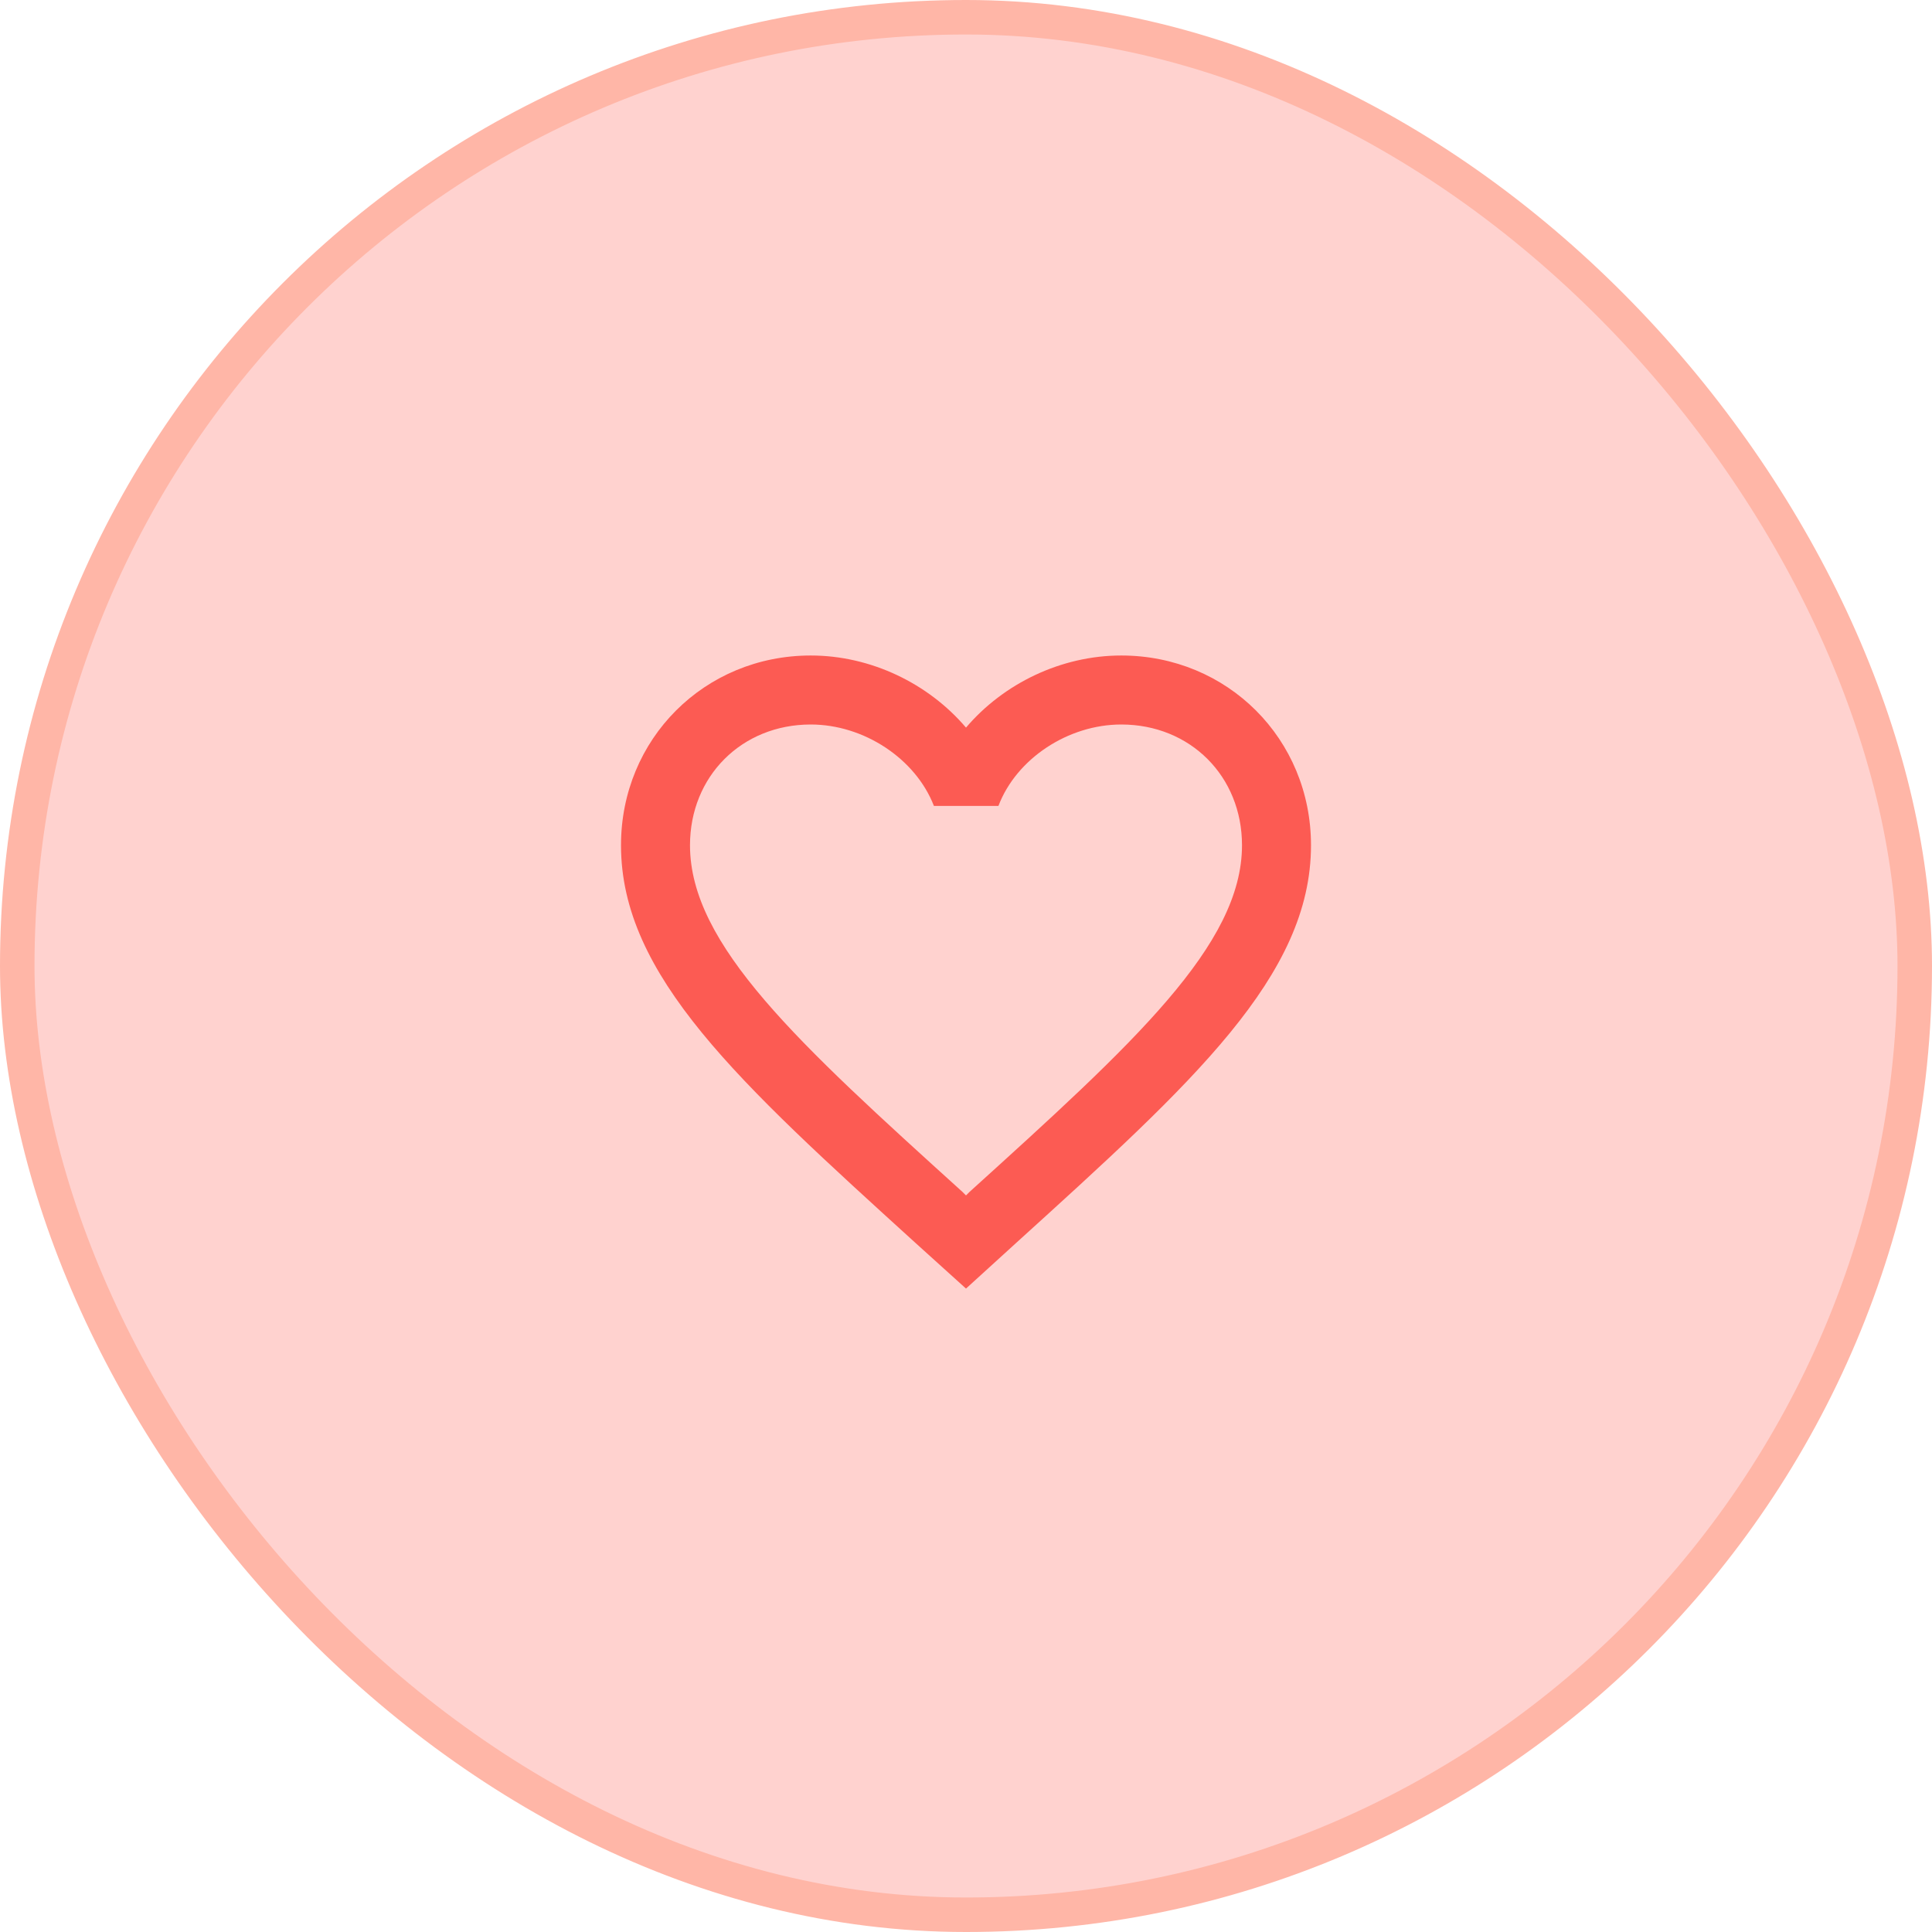 <svg width="56" height="56" viewBox="0 0 56 56" fill="none" xmlns="http://www.w3.org/2000/svg">
<rect x="0.5" y="0.5" width="55" height="55" rx="27.5" fill="#FFD2CF"/>
<rect x="0.5" y="0.5" width="55" height="55" rx="27.5" stroke="#FFB6A7"/>
<g clip-path="url(#clip0_807_6101)">
<path d="M32.5 19C30.76 19 29.09 19.81 28 21.09C26.91 19.81 25.24 19 23.5 19C20.42 19 18 21.42 18 24.5C18 28.28 21.4 31.36 26.55 36.04L28 37.35L29.45 36.03C34.6 31.36 38 28.28 38 24.5C38 21.42 35.58 19 32.5 19ZM28.1 34.55L28 34.65L27.9 34.55C23.14 30.24 20 27.39 20 24.5C20 22.5 21.5 21 23.5 21C25.04 21 26.54 21.99 27.07 23.36H28.94C29.46 21.99 30.96 21 32.5 21C34.5 21 36 22.5 36 24.5C36 27.39 32.86 30.24 28.1 34.55Z" fill="#FC5B53"/>
</g>
<defs>
<clipPath id="clip0_807_6101">
<rect width="24" height="24" fill="white" transform="translate(16 16)"/>
</clipPath>
</defs>
</svg>
